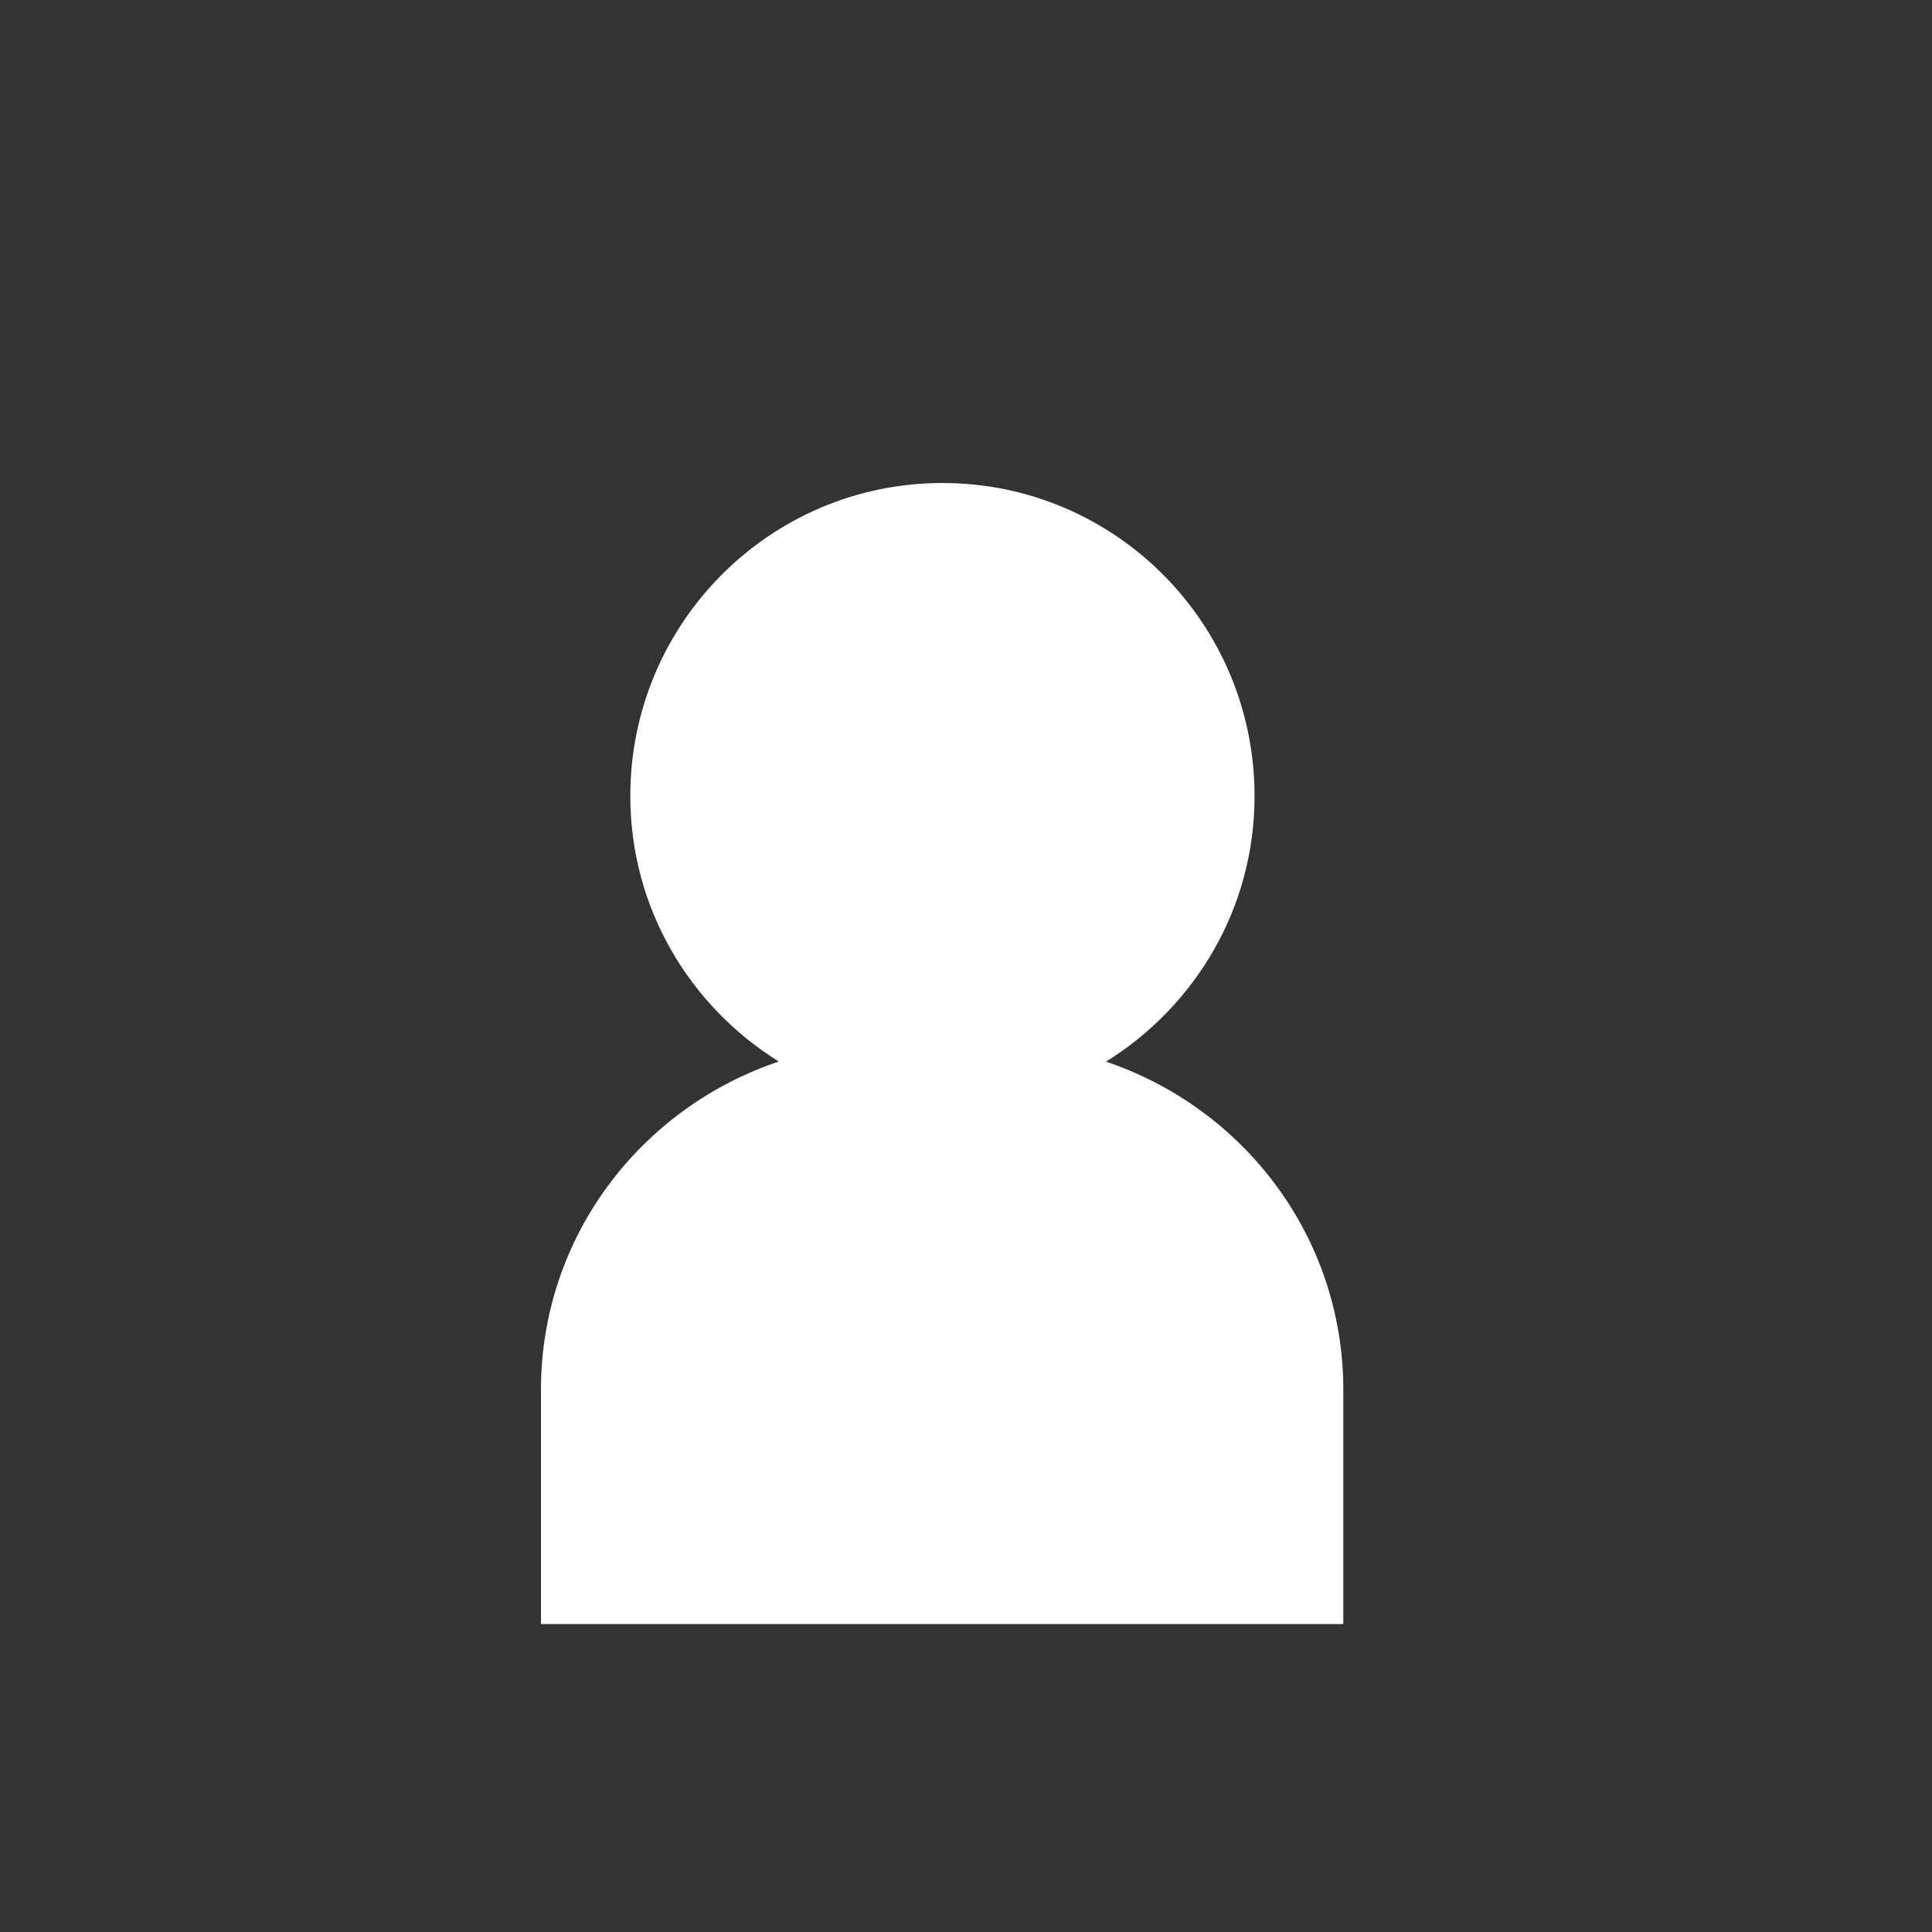 <svg xmlns="http://www.w3.org/2000/svg" xmlns:xlink="http://www.w3.org/1999/xlink" preserveAspectRatio="xMidYMid" width="20" height="20" viewBox="0 0 20 20">
  <rect x="0" y="0" width="20" height="20" fill="#333333" stroke="none"/>
  <defs>
    <style>
      .cls-1 {
        fill: #fff;
        fill-rule: evenodd;
      }
    </style>
  </defs>
  <path d="M13.906,14.388 L13.906,16.812 L5.600,16.812 L5.600,14.388 C5.600,12.800 6.635,11.467 8.062,10.989 C7.143,10.417 6.525,9.405 6.525,8.241 C6.525,6.451 7.972,5.000 9.756,5.000 C11.541,5.000 12.987,6.451 12.987,8.241 C12.987,9.406 12.369,10.419 11.449,10.990 C12.873,11.470 13.906,12.801 13.906,14.388 Z" class="cls-1"/>
</svg>
